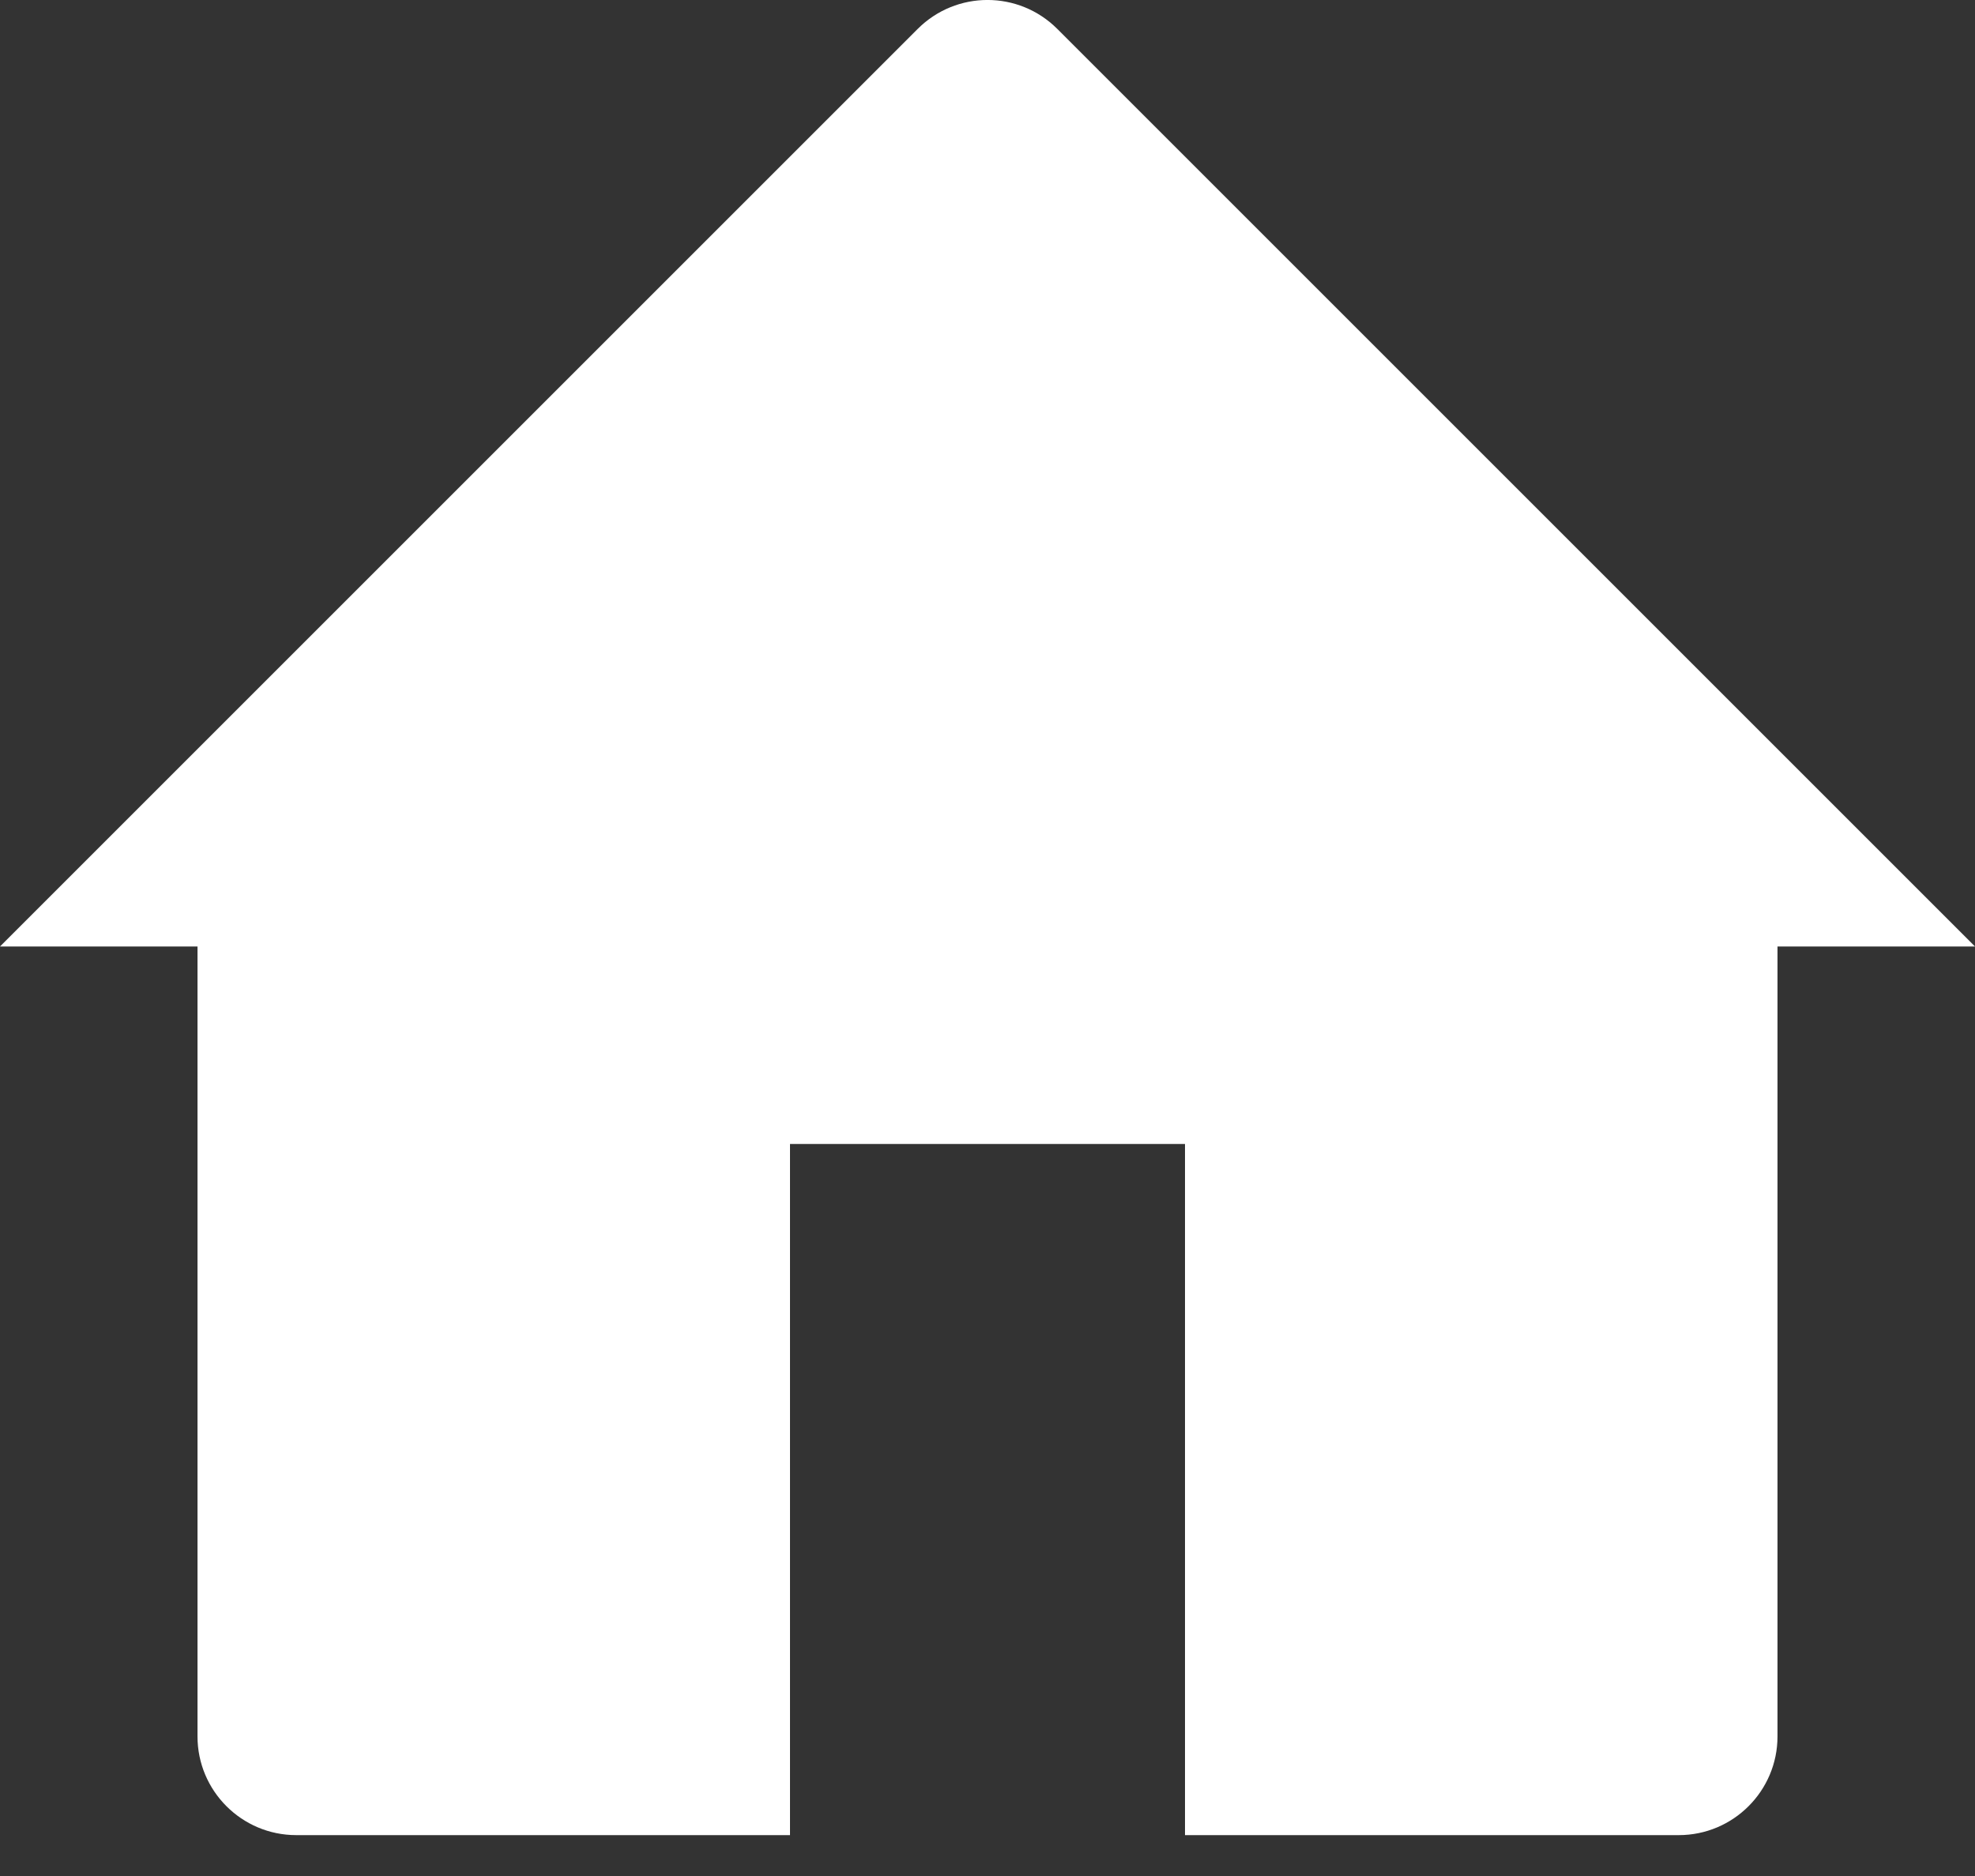 <svg width="20" height="19" viewBox="0 0 20 19" fill="none" xmlns="http://www.w3.org/2000/svg">
<rect x="0" y="0" width="20" height="19" fill="#333333" stroke="none"/>
<path d="M0 9.586L9.293 0.293C9.684 -0.098 10.316 -0.098 10.707 0.293L20 9.586H18V17.586C18 18.138 17.552 18.586 17 18.586H12V11.586H8V18.586H3C2.448 18.586 2 18.138 2 17.586V9.586H0Z" fill="white"/>
</svg>
